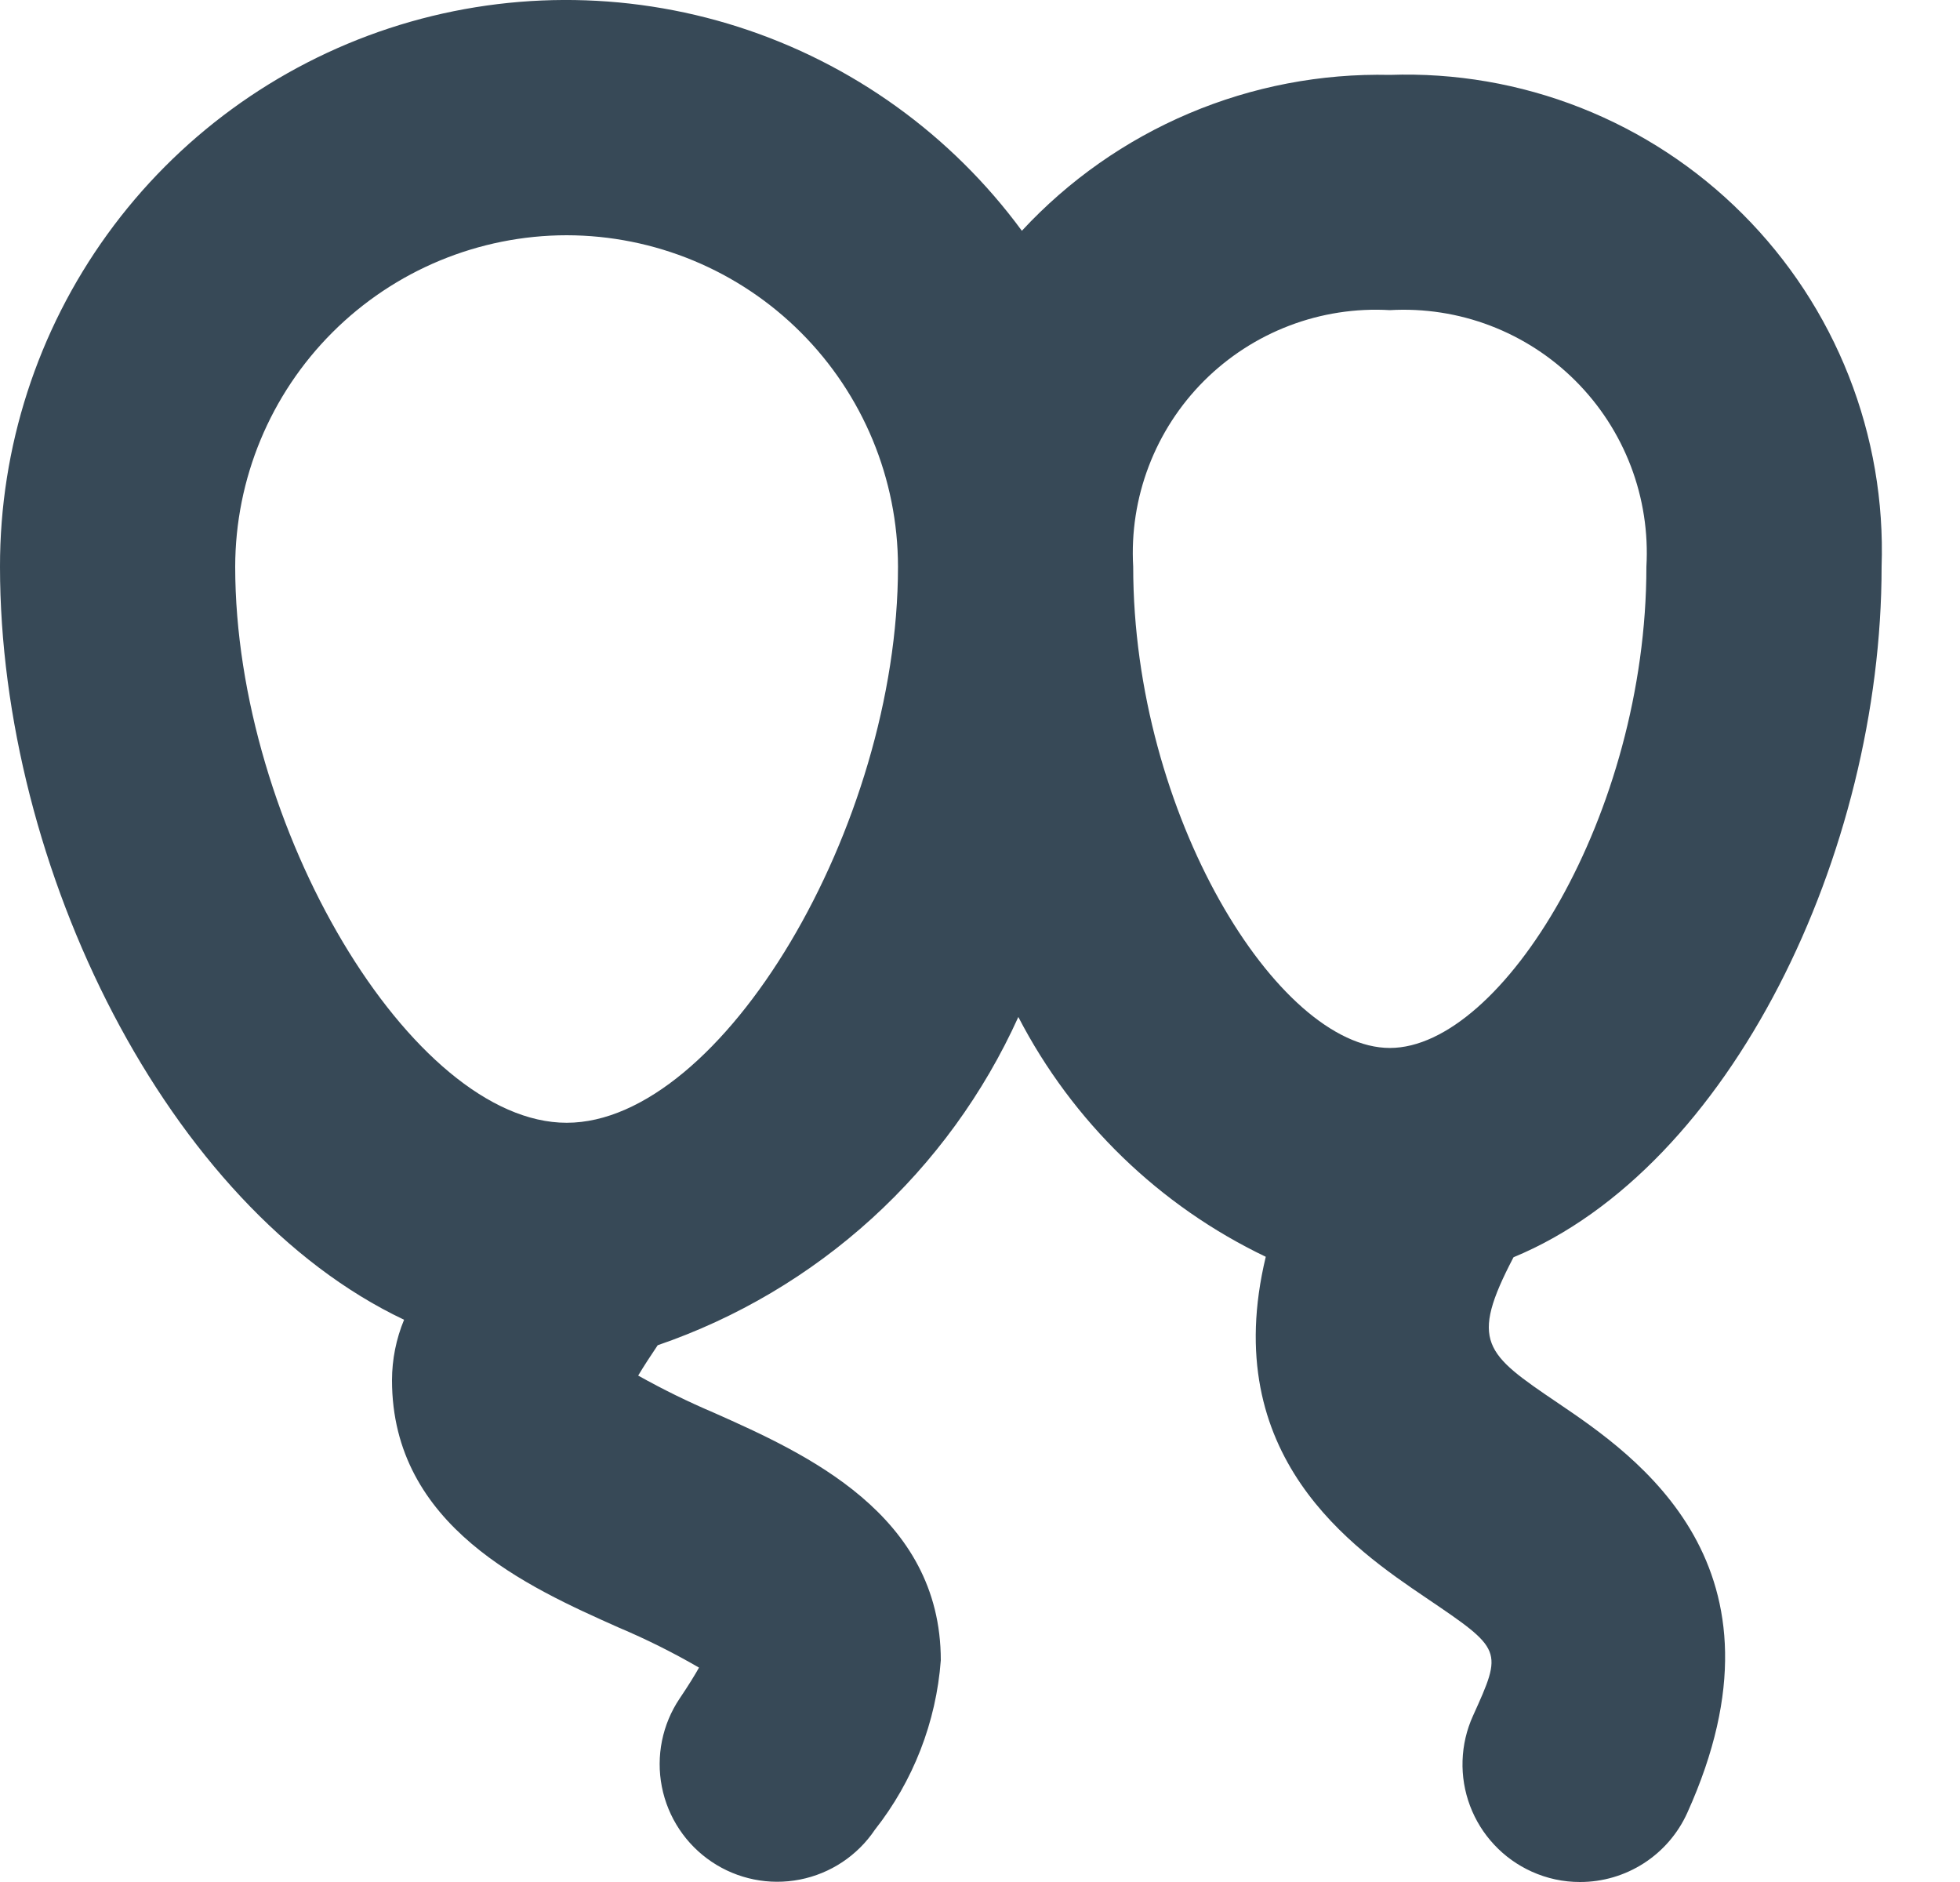 <svg width="50" height="48" viewBox="0 0 50 48" fill="none" xmlns="http://www.w3.org/2000/svg" xmlns:xlink="http://www.w3.org/1999/xlink">
<path d="M10.308,33.66C10.106,34.148 10.001,34.672 10,35.2C10,38.932 13.476,40.482 15.778,41.508C16.484,41.806 17.17,42.148 17.832,42.532C17.73,42.714 17.574,42.97 17.338,43.32C16.894,43.98 16.731,44.79 16.884,45.571C17.037,46.352 17.494,47.04 18.154,47.484C18.814,47.928 19.624,48.091 20.405,47.938C21.186,47.785 21.874,47.328 22.318,46.668C23.296,45.427 23.882,43.922 24,42.346C24,38.614 20.524,37.062 18.222,36.036C17.558,35.754 16.91,35.436 16.28,35.084C16.42,34.85 16.594,34.582 16.778,34.31C18.801,33.616 20.661,32.515 22.243,31.075C23.825,29.635 25.096,27.887 25.978,25.938C27.361,28.609 29.577,30.756 32.29,32.054C31.066,37.146 34.532,39.502 36.376,40.75C38.338,42.078 38.338,42.078 37.576,43.762C37.413,44.121 37.323,44.509 37.31,44.903C37.297,45.297 37.362,45.689 37.501,46.058C37.64,46.427 37.85,46.765 38.12,47.052C38.389,47.34 38.713,47.572 39.072,47.734C39.46,47.91 39.88,48.001 40.306,48C40.883,48.001 41.448,47.835 41.934,47.522C42.419,47.21 42.804,46.764 43.042,46.238C45.888,39.944 41.734,37.132 39.738,35.78C37.882,34.524 37.478,34.23 38.61,32.066C44.142,29.78 48,21.762 48,14.454C48.057,12.791 47.772,11.135 47.162,9.587C46.552,8.039 45.63,6.633 44.453,5.457C43.277,4.28 41.871,3.358 40.323,2.748C38.775,2.138 37.119,1.853 35.456,1.91C33.699,1.871 31.954,2.205 30.335,2.891C28.717,3.576 27.263,4.597 26.068,5.886C24.266,3.434 21.734,1.614 18.836,0.686C15.937,-0.241 12.82,-0.229 9.928,0.721C7.037,1.672 4.52,3.511 2.737,5.978C0.954,8.444 -0.004,11.411 0,14.454C0,22.124 4.27,30.8 10.308,33.66ZM35.456,7.91C36.328,7.86 37.202,7.995 38.018,8.306C38.835,8.618 39.576,9.098 40.194,9.716C40.812,10.334 41.292,11.075 41.604,11.892C41.915,12.708 42.05,13.582 42,14.454C42,20.776 38.312,26.728 35.456,26.728C32.6,26.728 28.908,20.776 28.908,14.454C28.858,13.581 28.993,12.708 29.305,11.891C29.616,11.074 30.097,10.332 30.715,9.714C31.334,9.096 32.076,8.616 32.893,8.305C33.71,7.994 34.583,7.859 35.456,7.91L35.456,7.91ZM14.456,6C16.697,6.003 18.846,6.894 20.43,8.479C22.015,10.064 22.906,12.213 22.908,14.454C22.908,21.082 18.404,28.636 14.456,28.636C10.508,28.636 6,21.082 6,14.454C6.003,12.212 6.894,10.063 8.48,8.478C10.065,6.893 12.214,6.002 14.456,6L14.456,6Z" fill="#374957"/>
</svg>
